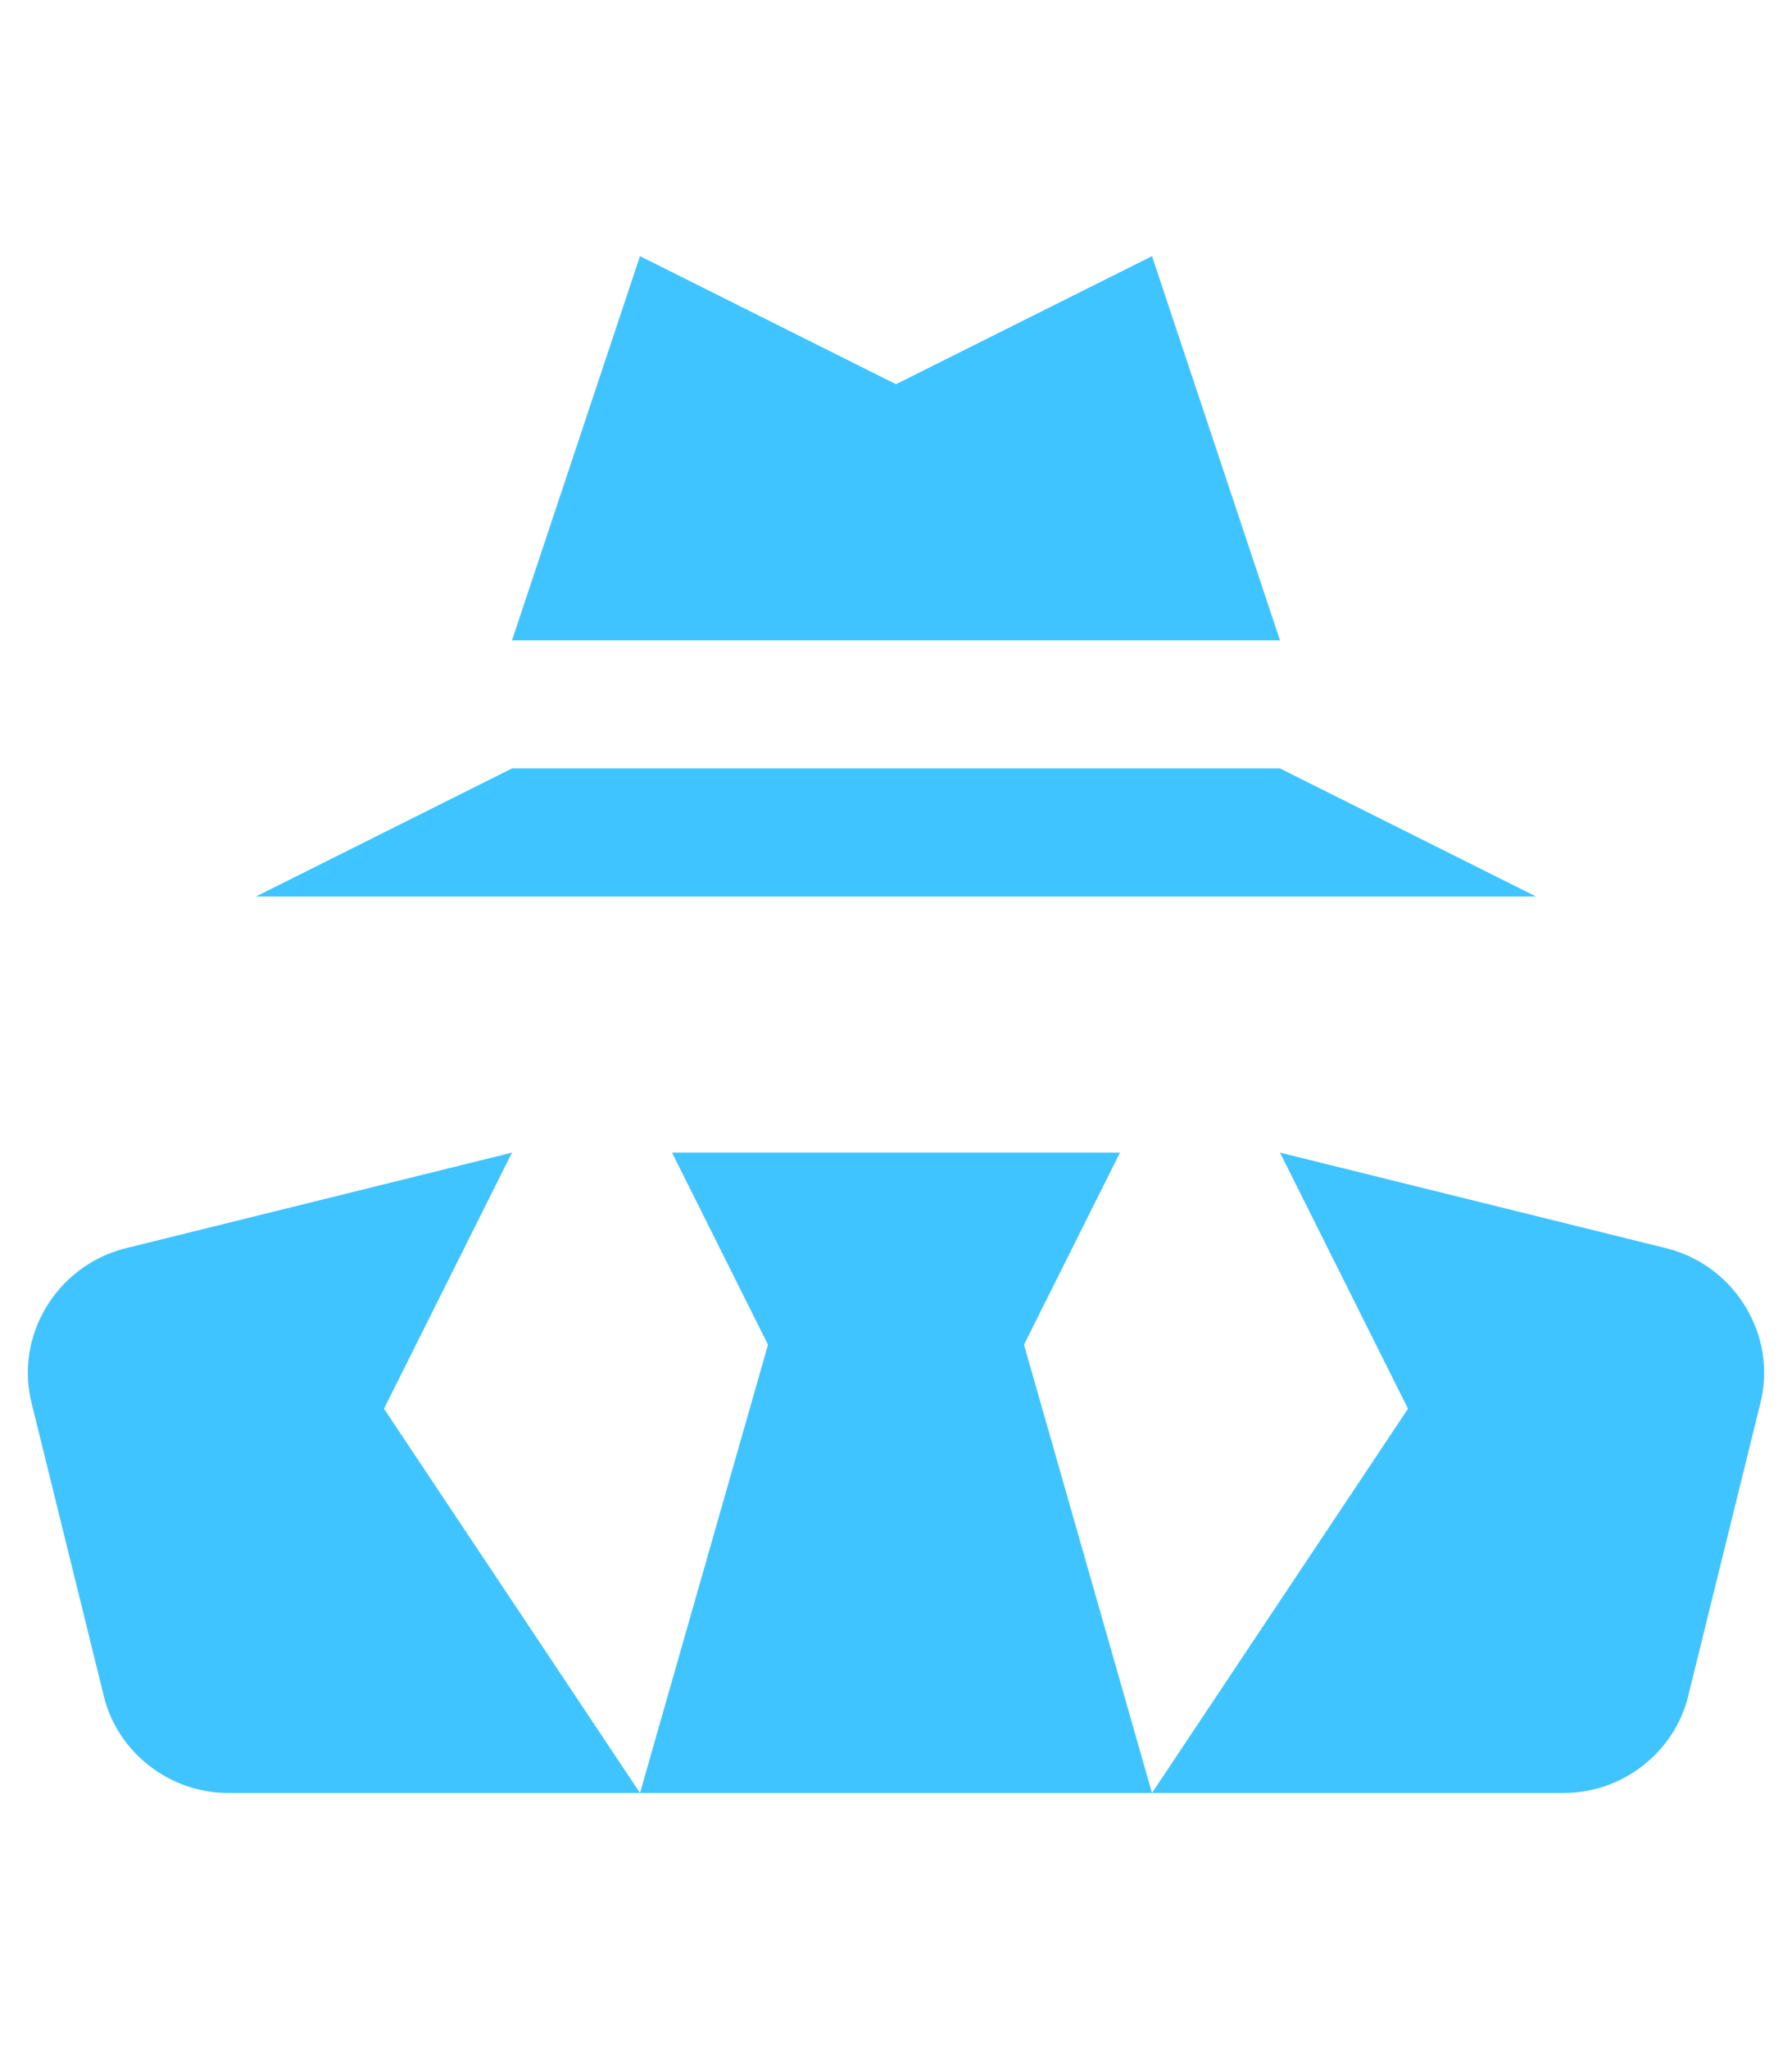 <?xml version="1.0" encoding="utf-8"?>
<!-- Generated by IcoMoon.io -->
<!DOCTYPE svg PUBLIC "-//W3C//DTD SVG 1.1//EN" "http://www.w3.org/Graphics/SVG/1.1/DTD/svg11.dtd">
<svg version="1.1" xmlns="http://www.w3.org/2000/svg" xmlns:xlink="http://www.w3.org/1999/xlink" width="21" height="24" viewBox="0 0 21 24">
<path fill="#40c4ff" d="M12 15.75l1.5 5.25h-6l1.5-5.25-1.125-2.25h5.25l-1.125 2.25zM15 9h-9l-3 1.5h15l-3-1.5zM13.5 3l-3 1.5-3-1.5-1.5 4.5h9l-1.5-4.5zM19.547 14.625l-4.547-1.125 1.5 3-3 4.5h4.828c0.68 0 1.289-0.469 1.453-1.125l0.844-3.422c0.211-0.797-0.281-1.617-1.078-1.828zM6 13.5l-4.547 1.125c-0.797 0.211-1.289 1.031-1.078 1.828l0.844 3.422c0.164 0.656 0.773 1.125 1.453 1.125h4.828l-3-4.5 1.5-3z"></path>
</svg>
